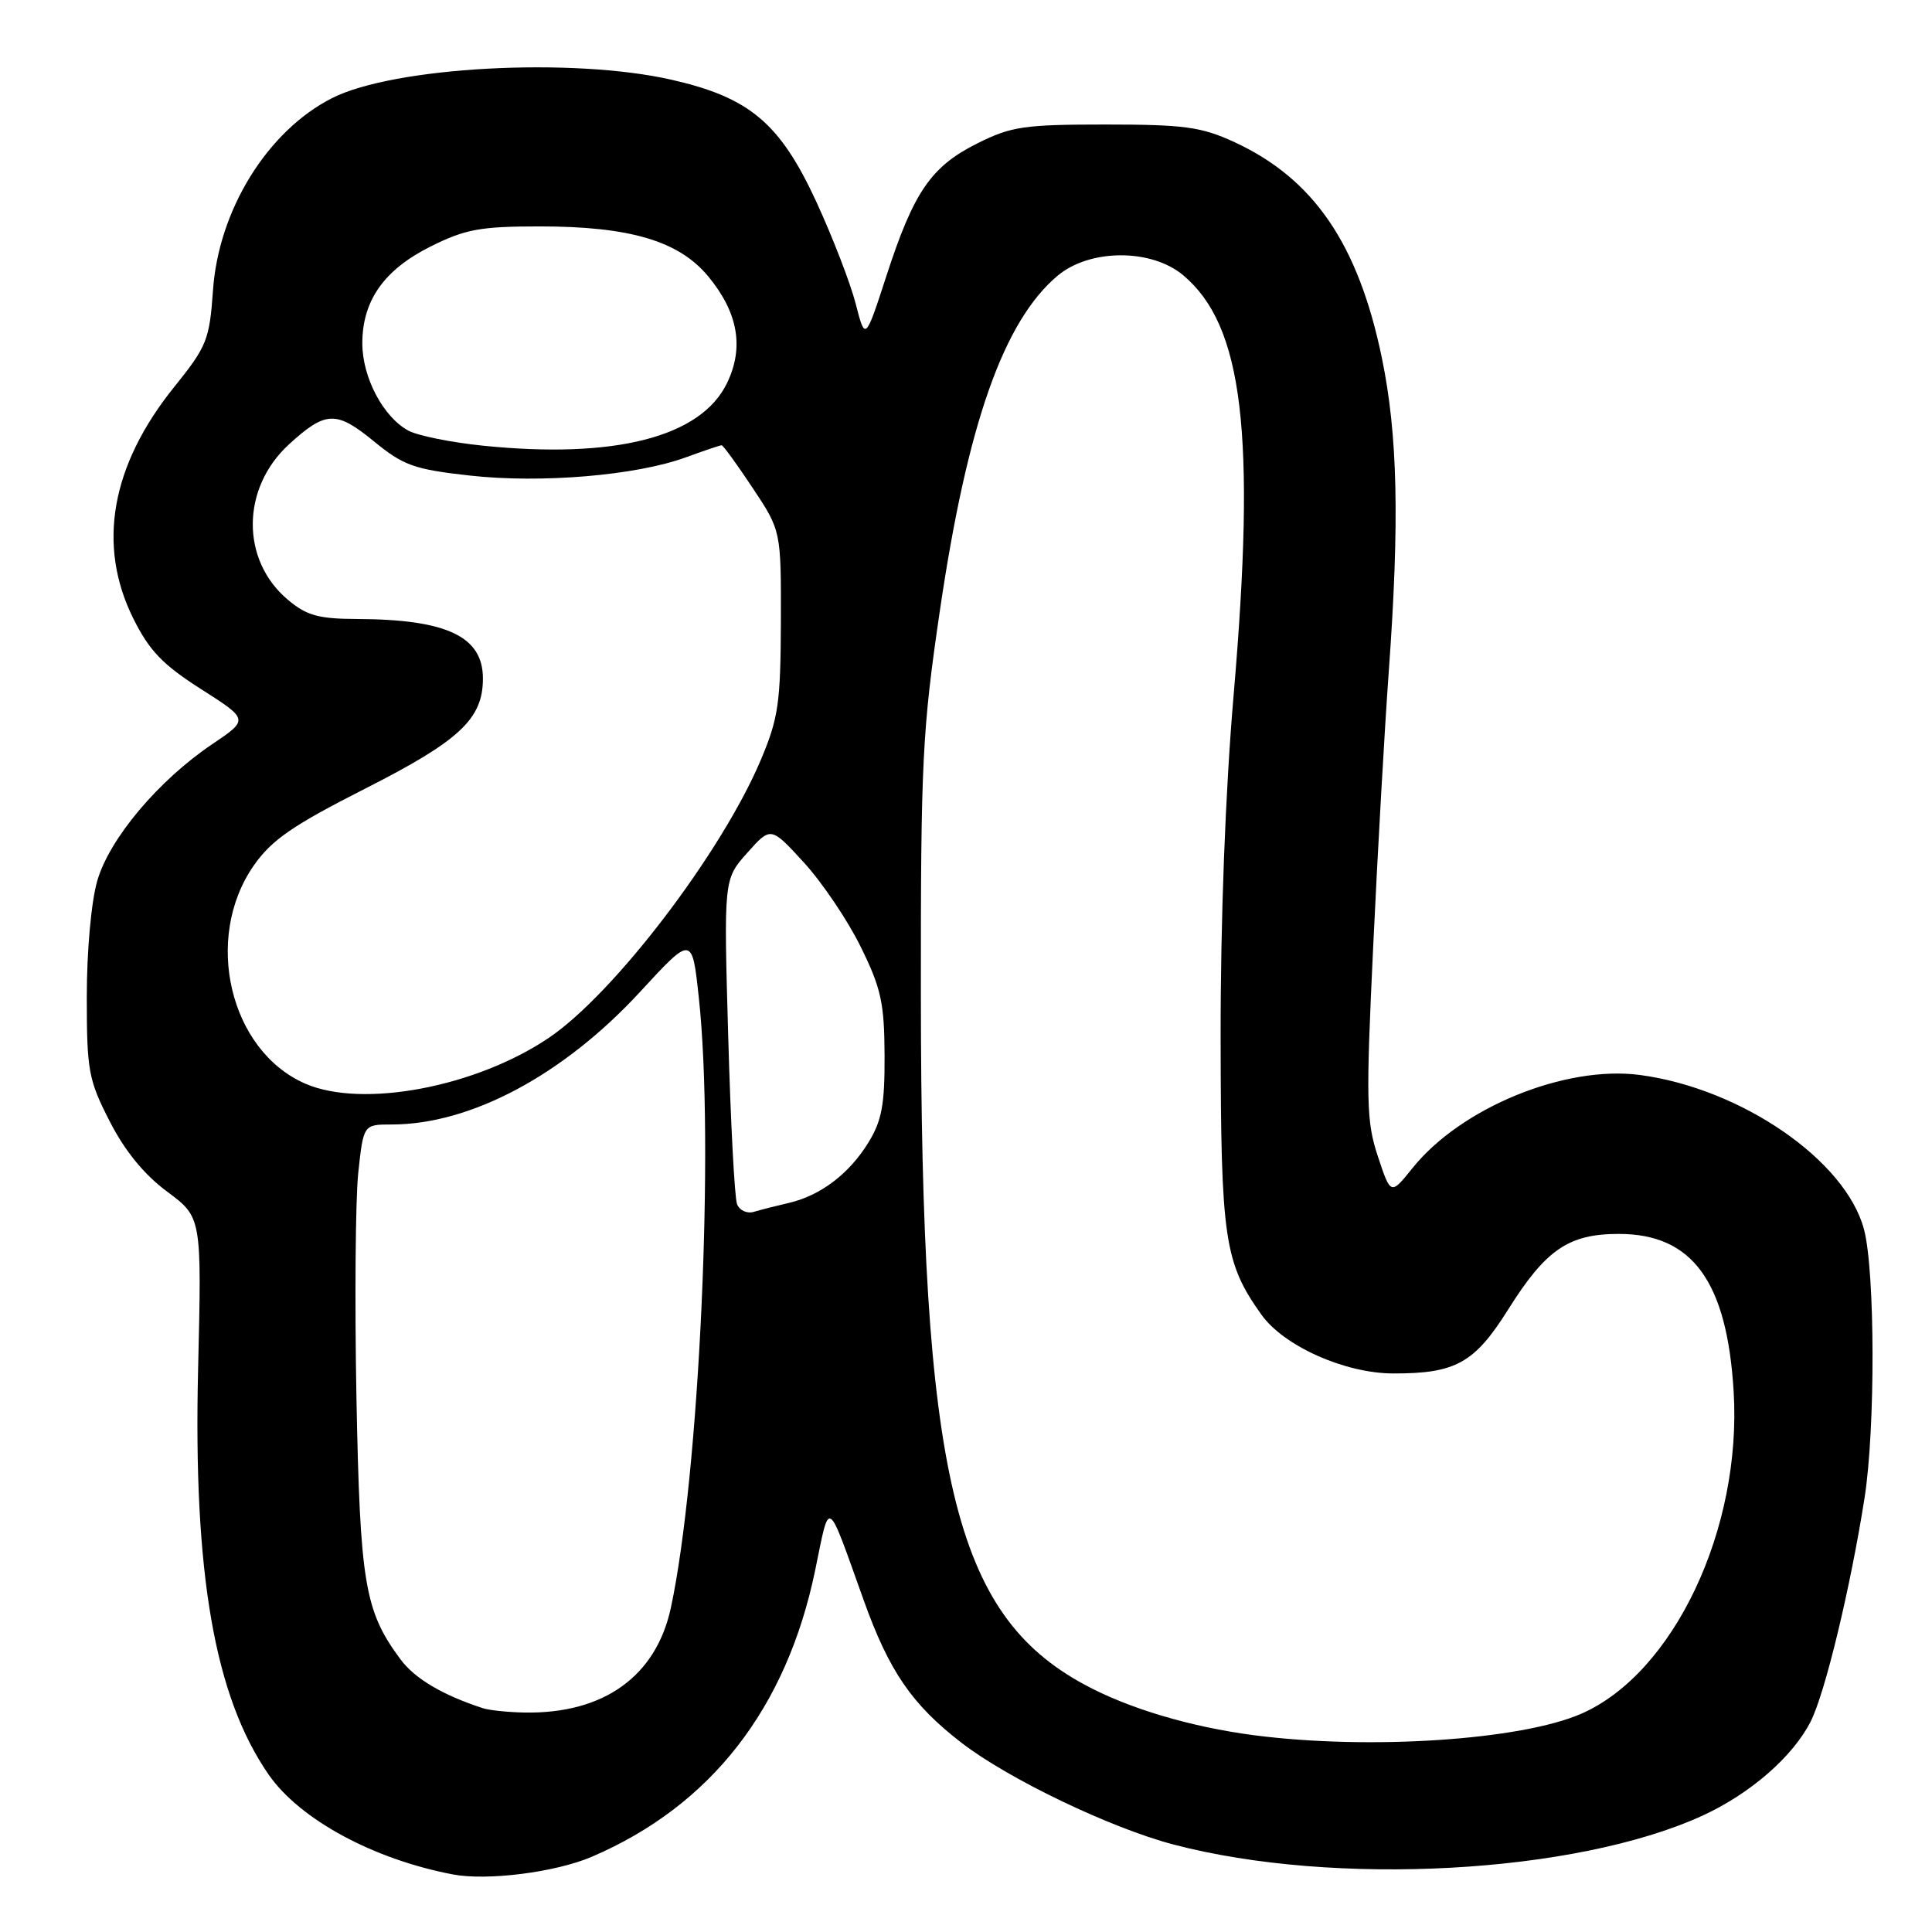 <?xml version="1.0" encoding="UTF-8" standalone="no"?>
<!DOCTYPE svg PUBLIC "-//W3C//DTD SVG 1.1//EN" "http://www.w3.org/Graphics/SVG/1.1/DTD/svg11.dtd" >
<svg xmlns="http://www.w3.org/2000/svg" xmlns:xlink="http://www.w3.org/1999/xlink" version="1.1" viewBox="0 0 256 256">
 <g >
 <path fill="currentColor"
d=" M 78.42 246.03 C 94.19 239.27 104.23 226.39 108.02 208.04 C 109.99 198.50 109.48 198.19 114.43 212.00 C 117.80 221.43 120.84 225.87 127.42 230.94 C 133.63 235.73 147.16 242.22 155.50 244.41 C 176.85 250.01 208.73 248.28 225.55 240.60 C 231.88 237.71 237.58 232.76 239.93 228.09 C 241.84 224.32 245.20 210.36 247.06 198.50 C 248.51 189.28 248.46 168.45 246.99 162.90 C 244.56 153.75 230.73 144.23 217.30 142.44 C 207.38 141.13 193.58 146.78 187.17 154.77 C 184.28 158.37 184.28 158.37 182.58 153.24 C 181.04 148.60 180.98 145.93 181.96 125.31 C 182.55 112.76 183.48 96.41 184.02 88.97 C 185.46 69.07 185.21 57.65 183.11 47.45 C 179.98 32.31 174.06 23.66 163.50 18.80 C 159.16 16.81 156.90 16.50 146.50 16.50 C 135.70 16.50 134.00 16.75 129.50 19.00 C 123.37 22.07 121.08 25.40 117.46 36.54 C 114.65 45.18 114.65 45.18 113.38 40.23 C 112.68 37.51 110.33 31.43 108.16 26.72 C 103.35 16.31 99.32 12.92 89.00 10.57 C 75.79 7.56 52.13 8.85 43.96 13.02 C 35.42 17.38 28.95 27.84 28.22 38.50 C 27.76 45.02 27.41 45.90 23.12 51.23 C 14.70 61.66 12.83 72.24 17.66 81.95 C 19.79 86.23 21.57 88.08 26.64 91.31 C 32.96 95.34 32.96 95.34 28.16 98.58 C 21.01 103.39 14.52 111.10 12.89 116.70 C 12.09 119.46 11.50 125.99 11.50 132.07 C 11.50 141.87 11.72 143.08 14.53 148.57 C 16.54 152.51 19.10 155.64 22.15 157.90 C 26.73 161.30 26.73 161.30 26.25 181.40 C 25.60 208.51 28.43 224.80 35.60 235.15 C 39.72 241.08 49.45 246.36 60.00 248.37 C 64.57 249.24 73.62 248.09 78.42 246.03 Z  M 166.19 229.93 C 157.75 228.83 149.53 226.38 143.70 223.22 C 126.40 213.86 122.05 195.54 122.02 131.83 C 122.00 100.88 122.21 96.77 124.55 80.83 C 128.18 56.20 132.97 42.57 140.13 36.54 C 144.40 32.95 152.56 32.92 156.79 36.48 C 164.72 43.15 166.43 57.38 163.47 92.00 C 162.37 104.80 161.72 121.89 161.74 137.50 C 161.77 164.16 162.23 167.30 167.13 174.18 C 170.10 178.36 178.21 181.98 184.60 181.99 C 192.89 182.01 195.39 180.61 199.85 173.50 C 204.83 165.57 207.85 163.50 214.50 163.50 C 224.26 163.50 228.85 169.81 229.72 184.42 C 230.81 202.61 221.78 221.70 209.55 227.07 C 201.54 230.58 181.45 231.91 166.19 229.93 Z  M 64.00 226.35 C 58.64 224.61 54.94 222.41 53.06 219.86 C 48.31 213.45 47.71 209.84 47.23 185.16 C 46.99 172.32 47.10 158.93 47.47 155.41 C 48.16 149.00 48.16 149.00 51.90 149.00 C 62.38 149.00 74.66 142.44 84.82 131.42 C 91.71 123.94 91.71 123.94 92.60 132.22 C 94.69 151.47 92.67 195.43 88.90 213.01 C 86.95 222.12 79.99 227.11 69.50 226.92 C 67.30 226.88 64.83 226.62 64.00 226.35 Z  M 97.66 159.55 C 97.34 158.72 96.81 148.69 96.49 137.27 C 95.90 116.50 95.90 116.50 99.02 113.00 C 102.14 109.50 102.14 109.50 106.54 114.31 C 108.96 116.96 112.34 121.97 114.05 125.46 C 116.75 130.93 117.18 132.90 117.21 139.83 C 117.24 146.40 116.84 148.52 115.05 151.42 C 112.49 155.57 108.70 158.43 104.50 159.40 C 102.85 159.78 100.77 160.31 99.87 160.58 C 98.97 160.84 97.98 160.38 97.66 159.55 Z  M 40.45 143.59 C 30.43 139.23 26.91 124.32 33.63 114.68 C 36.01 111.28 38.76 109.38 48.48 104.45 C 60.89 98.15 63.98 95.26 63.99 89.94 C 64.01 84.34 59.22 82.07 47.33 82.02 C 42.20 82.00 40.64 81.57 38.14 79.47 C 31.88 74.20 31.96 64.67 38.30 58.87 C 43.15 54.44 44.55 54.39 49.52 58.46 C 53.45 61.68 54.86 62.19 62.22 63.01 C 71.67 64.07 84.29 63.01 90.88 60.60 C 93.28 59.72 95.42 59.00 95.62 59.00 C 95.82 59.00 97.67 61.55 99.74 64.67 C 103.50 70.33 103.50 70.33 103.47 82.42 C 103.43 93.19 103.14 95.18 100.80 100.72 C 95.58 113.04 81.38 131.66 72.75 137.50 C 63.07 144.05 48.02 146.89 40.45 143.59 Z  M 63.94 59.05 C 59.78 58.62 55.36 57.73 54.13 57.07 C 50.79 55.28 48.01 50.02 48.01 45.50 C 48.01 39.82 50.90 35.73 57.10 32.64 C 61.66 30.37 63.66 30.00 71.51 30.00 C 83.49 30.00 89.97 31.93 93.86 36.64 C 97.82 41.45 98.62 46.07 96.31 50.81 C 92.82 57.94 81.41 60.84 63.94 59.05 Z "/>
</g>
</svg>